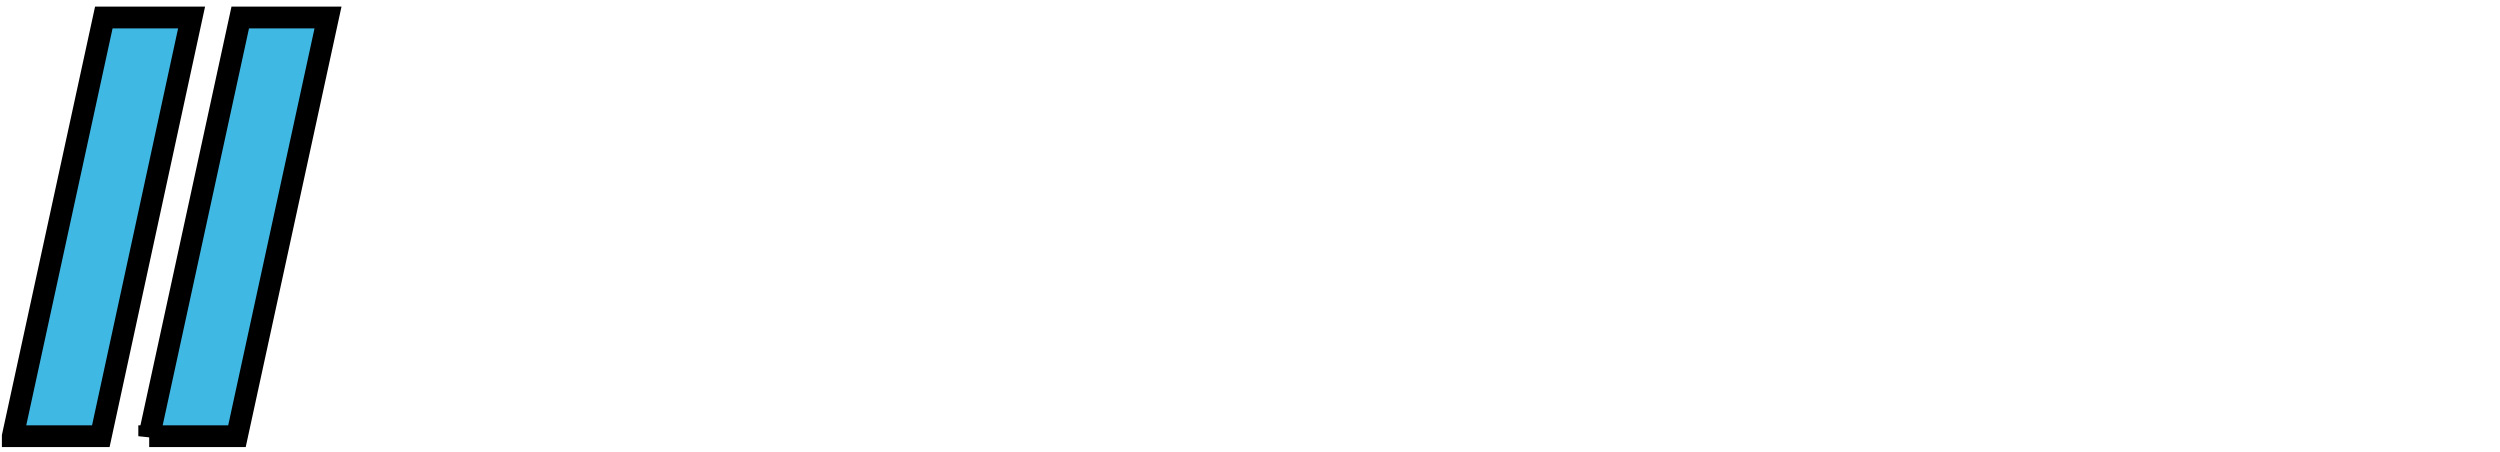 <?xml version="1.0" encoding="iso-8859-1"?><!DOCTYPE svg  PUBLIC '-//W3C//DTD SVG 1.1//EN'  'http://www.w3.org/Graphics/SVG/1.1/DTD/svg11.dtd'><!-- Created with Inkscape (http://www.inkscape.org/) by Marsupilami --><svg height="185" id="svg7387" version="1.1" viewBox="-0.587 -0.587 114.987 20.748" width="1024" xmlns="http://www.w3.org/2000/svg" xmlns:svg="http://www.w3.org/2000/svg">
	
  
	<defs id="defs7389"/>
	
  
	<path animation_id="0" d="m 0,19.462 4.05,0 L 8.225,0.205 4.188,0.205 0,19.462 z m 6.275,0 4.037,0 L 14.5,0.205 l -4.037,0 -4.188,19.258 z" id="path7359" stroke="black" style="fill:#3fb8e4;fill-opacity:1;fill-rule:nonzero;"/>
	
  
	
	
  
	
	

</svg><!-- version: 20110311, original size: 113.8125 19.57325, border: 3% -->